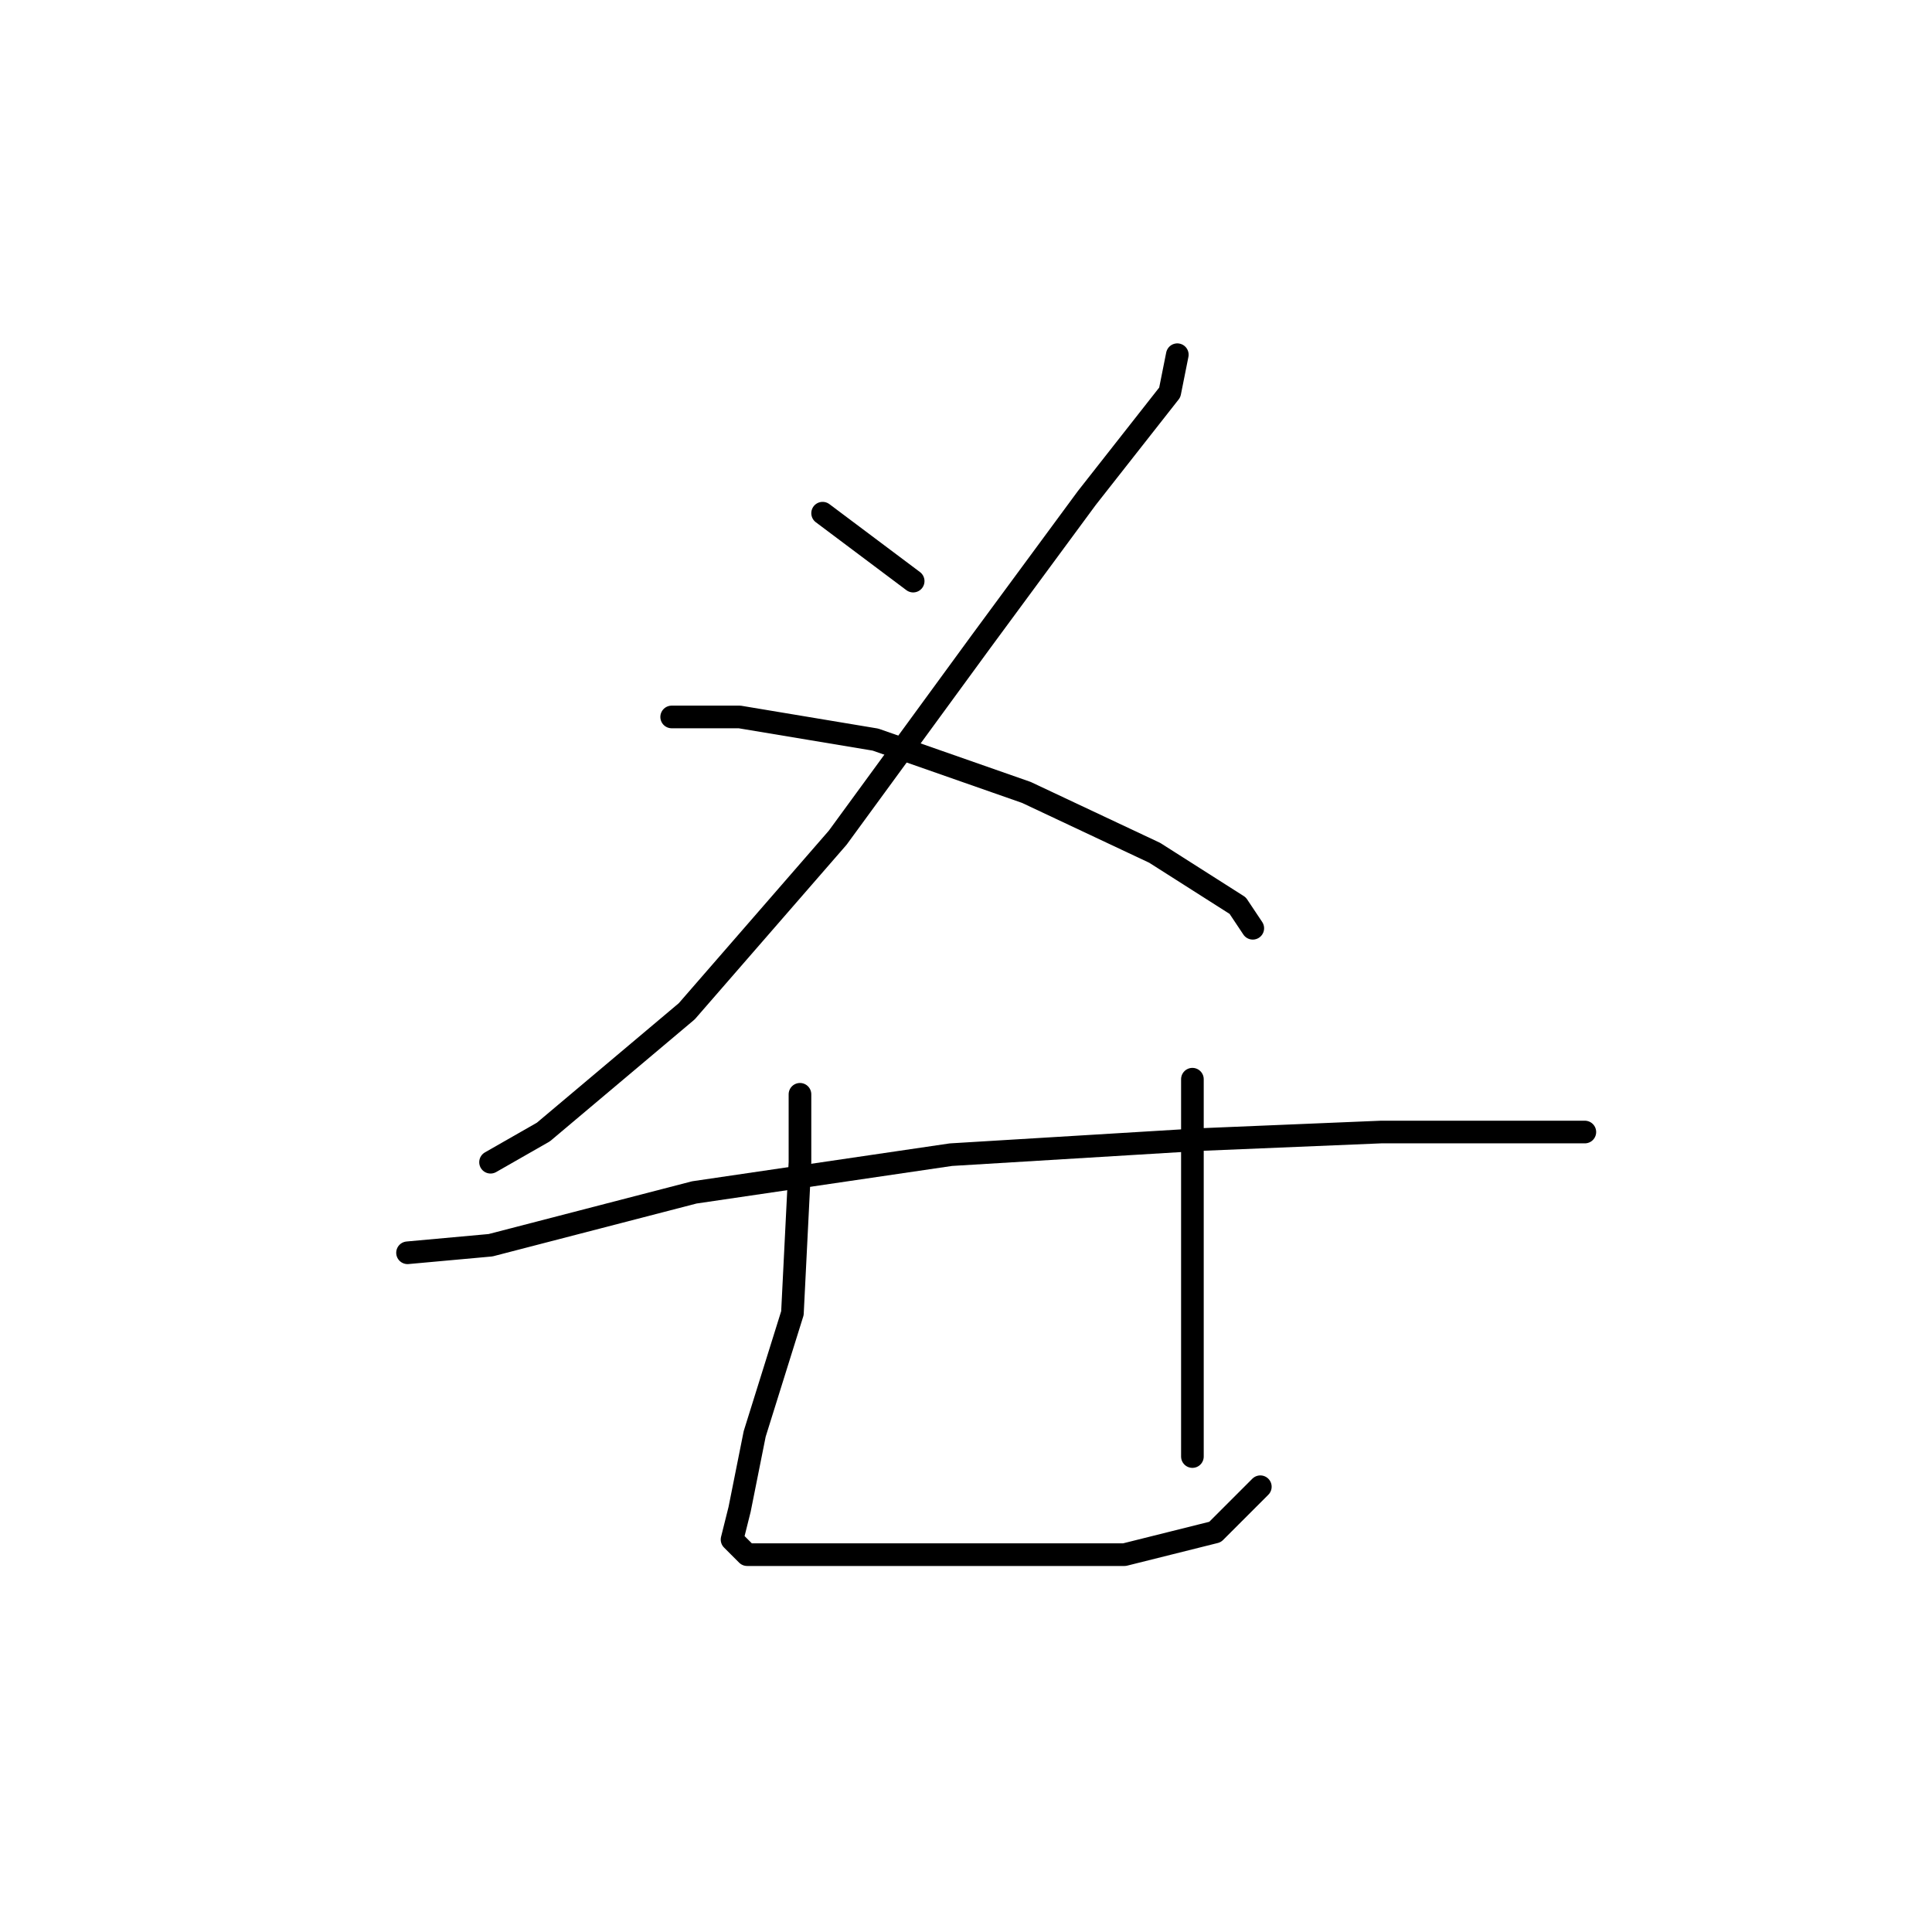 <?xml version="1.0" standalone="no"?>
    <svg width="256" height="256" xmlns="http://www.w3.org/2000/svg" version="1.1">
    <polyline stroke="black" stroke-width="3" stroke-linecap="round" fill="transparent" stroke-linejoin="round" points="109 68 117 74 121 77 121 77 " />
        <polyline stroke="black" stroke-width="3" stroke-linecap="round" fill="transparent" stroke-linejoin="round" points="156 47 155 52 144 66 130 85 111 111 91 134 72 150 65 154 65 154 " />
        <polyline stroke="black" stroke-width="3" stroke-linecap="round" fill="transparent" stroke-linejoin="round" points="89 95 98 95 116 98 136 105 153 113 164 120 166 123 166 123 " />
        <polyline stroke="black" stroke-width="3" stroke-linecap="round" fill="transparent" stroke-linejoin="round" points="54 166 65 165 92 158 126 153 159 151 183 150 203 150 210 150 210 150 " />
        <polyline stroke="black" stroke-width="3" stroke-linecap="round" fill="transparent" stroke-linejoin="round" points="106 145 106 154 105 174 100 190 98 200 97 204 99 206 115 206 132 206 149 206 161 203 167 197 167 197 " />
        <polyline stroke="black" stroke-width="3" stroke-linecap="round" fill="transparent" stroke-linejoin="round" points="158 143 158 157 158 181 158 193 158 193 " />
        </svg>